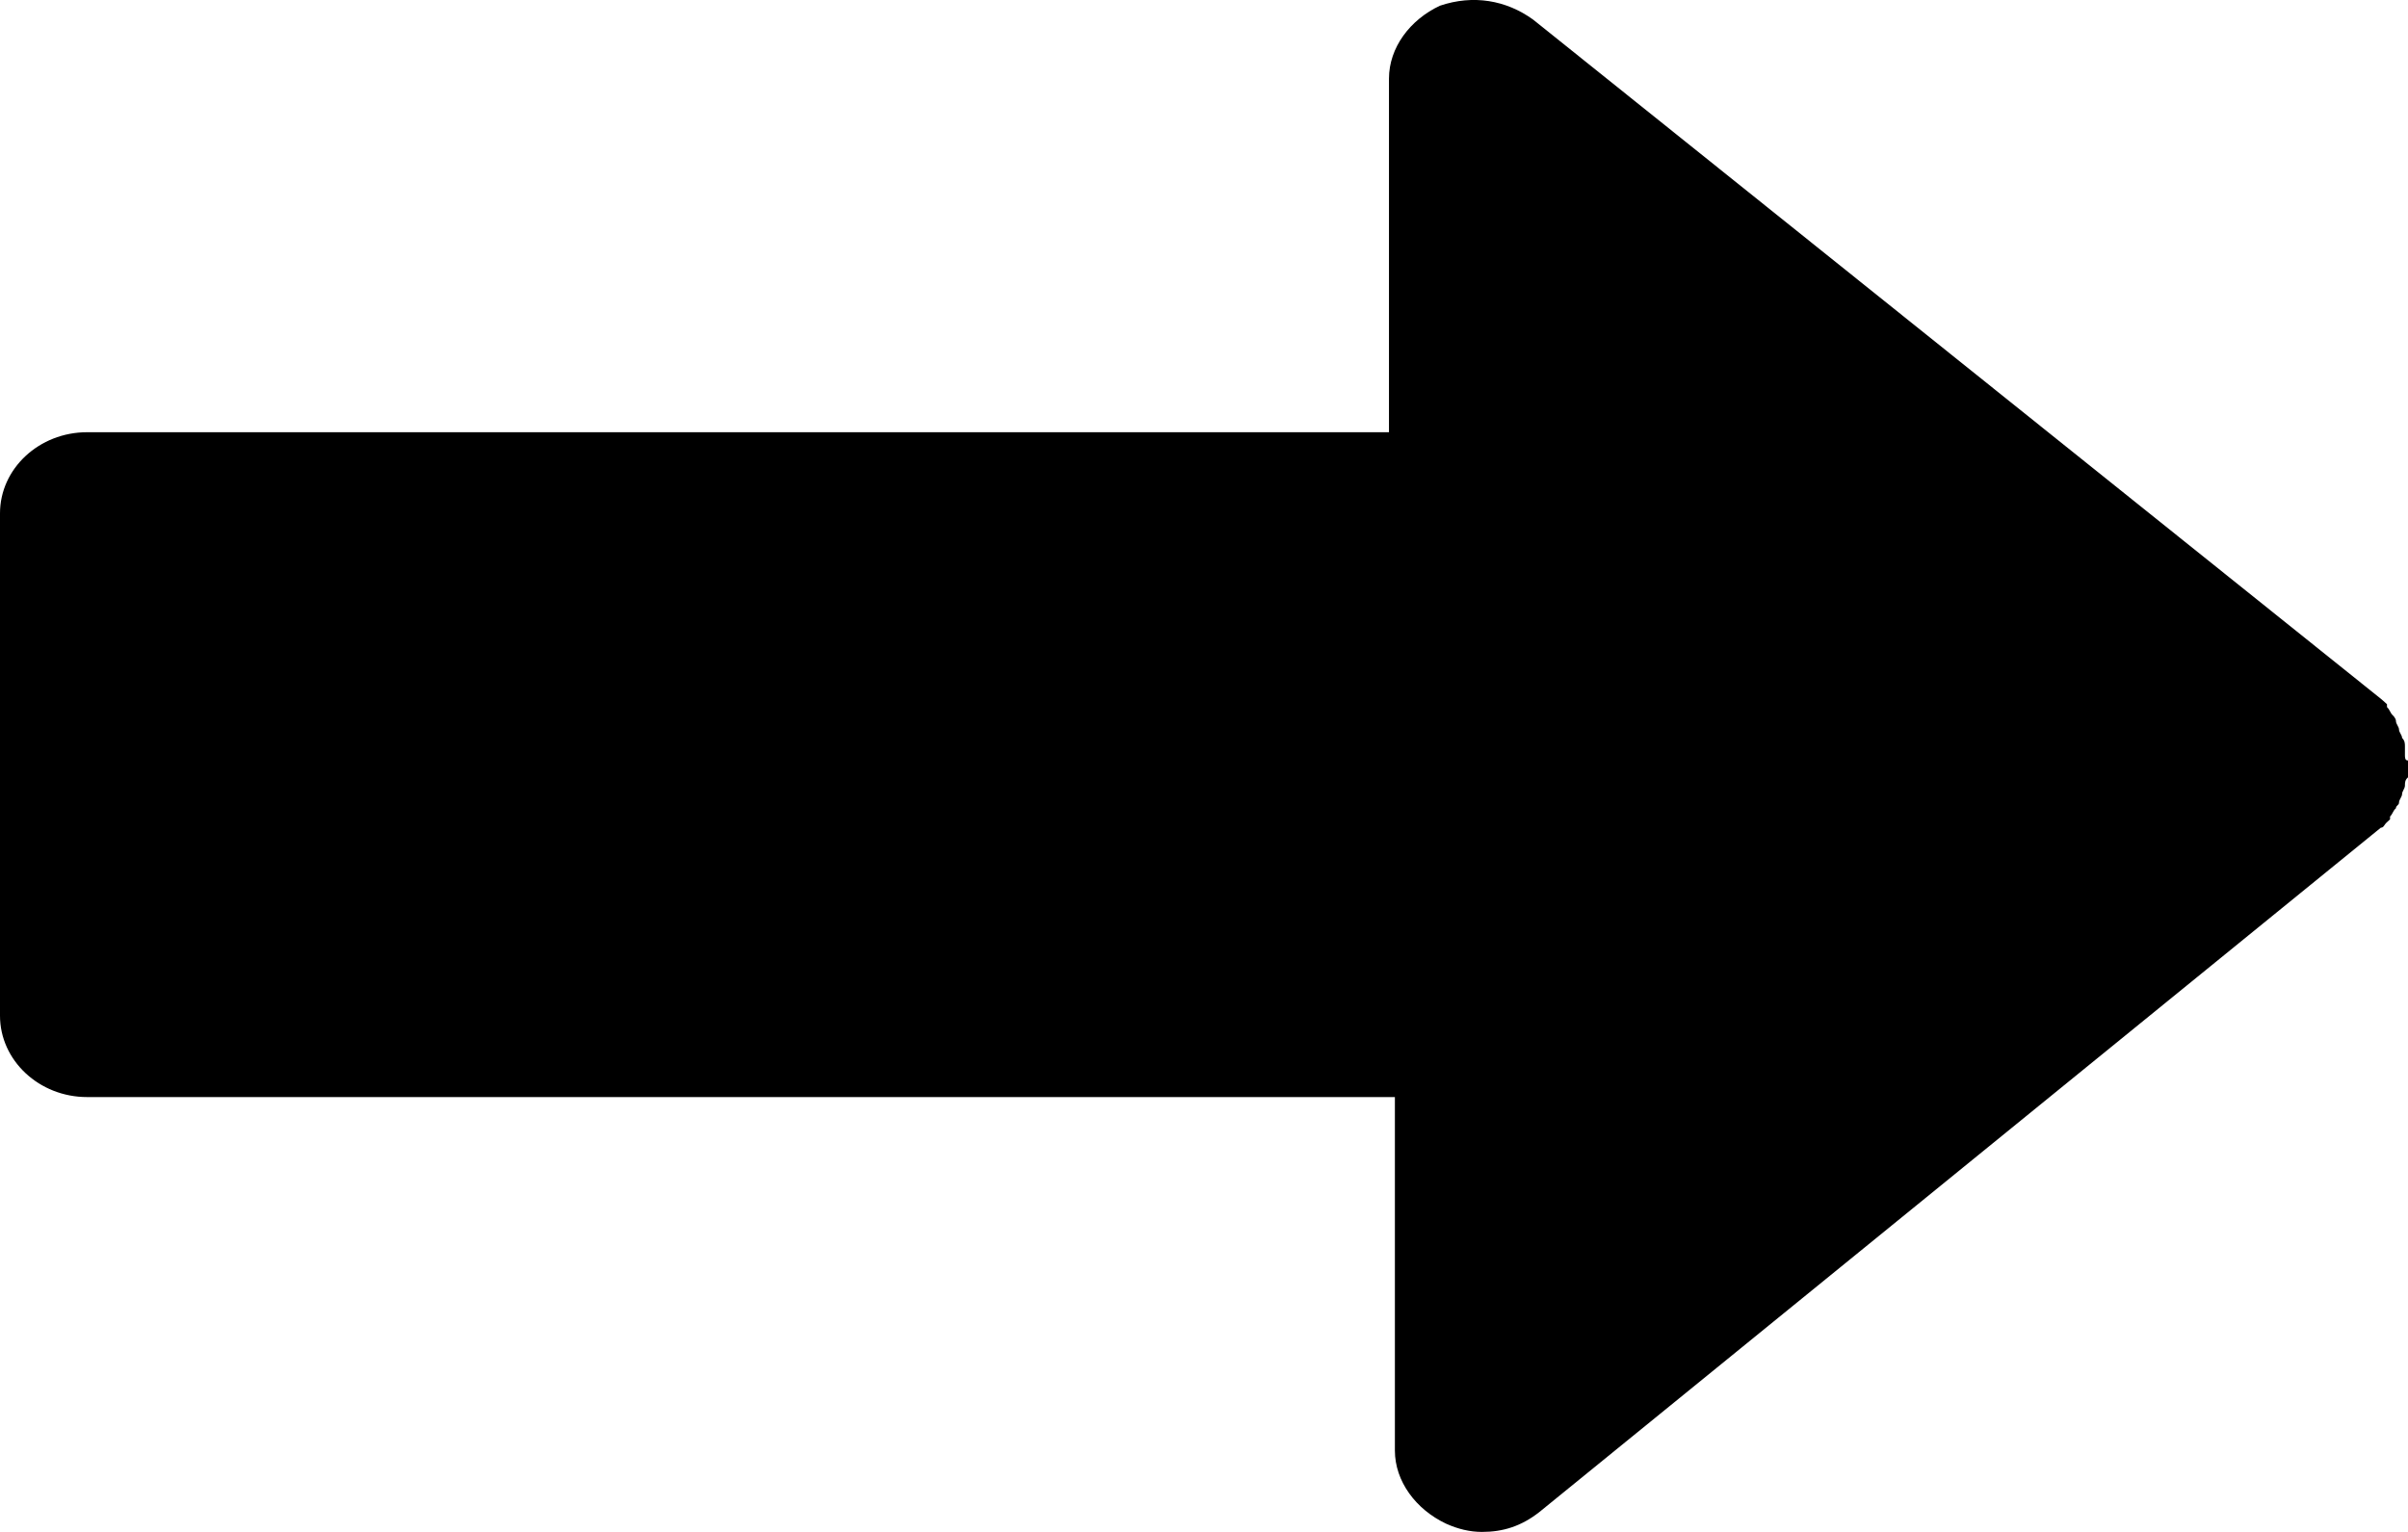 <svg width="11" height="7" viewBox="0 0 11 7" fill="none" xmlns="http://www.w3.org/2000/svg">
<path d="M10.986 3.449C10.986 3.436 10.986 3.423 10.986 3.411C10.986 3.398 10.986 3.385 10.973 3.372C10.973 3.359 10.959 3.346 10.959 3.334C10.959 3.321 10.945 3.308 10.945 3.295C10.945 3.282 10.931 3.269 10.931 3.269C10.918 3.257 10.918 3.244 10.904 3.231C10.904 3.231 10.904 3.231 10.904 3.218L10.89 3.205C10.876 3.193 10.876 3.193 10.876 3.193L7.004 0.09C6.88 0 6.729 -0.025 6.578 0.026C6.441 0.09 6.345 0.218 6.345 0.359V1.975H0.398C0.179 1.975 0 2.141 0 2.346V4.641C0 4.846 0.179 5.013 0.398 5.013H6.372V6.628C6.372 6.769 6.468 6.897 6.605 6.962C6.66 6.987 6.715 7 6.77 7C6.866 7 6.949 6.974 7.031 6.91L10.876 3.782C10.89 3.782 10.89 3.769 10.904 3.757L10.918 3.744V3.731C10.931 3.718 10.931 3.705 10.945 3.693C10.945 3.68 10.959 3.68 10.959 3.667C10.959 3.654 10.973 3.641 10.973 3.628C10.973 3.616 10.986 3.603 10.986 3.59C10.986 3.577 10.986 3.564 11 3.552C11 3.539 11 3.526 11 3.513C11 3.5 11 3.487 11 3.475C10.986 3.475 10.986 3.462 10.986 3.449Z" fill="black"/>
</svg>
